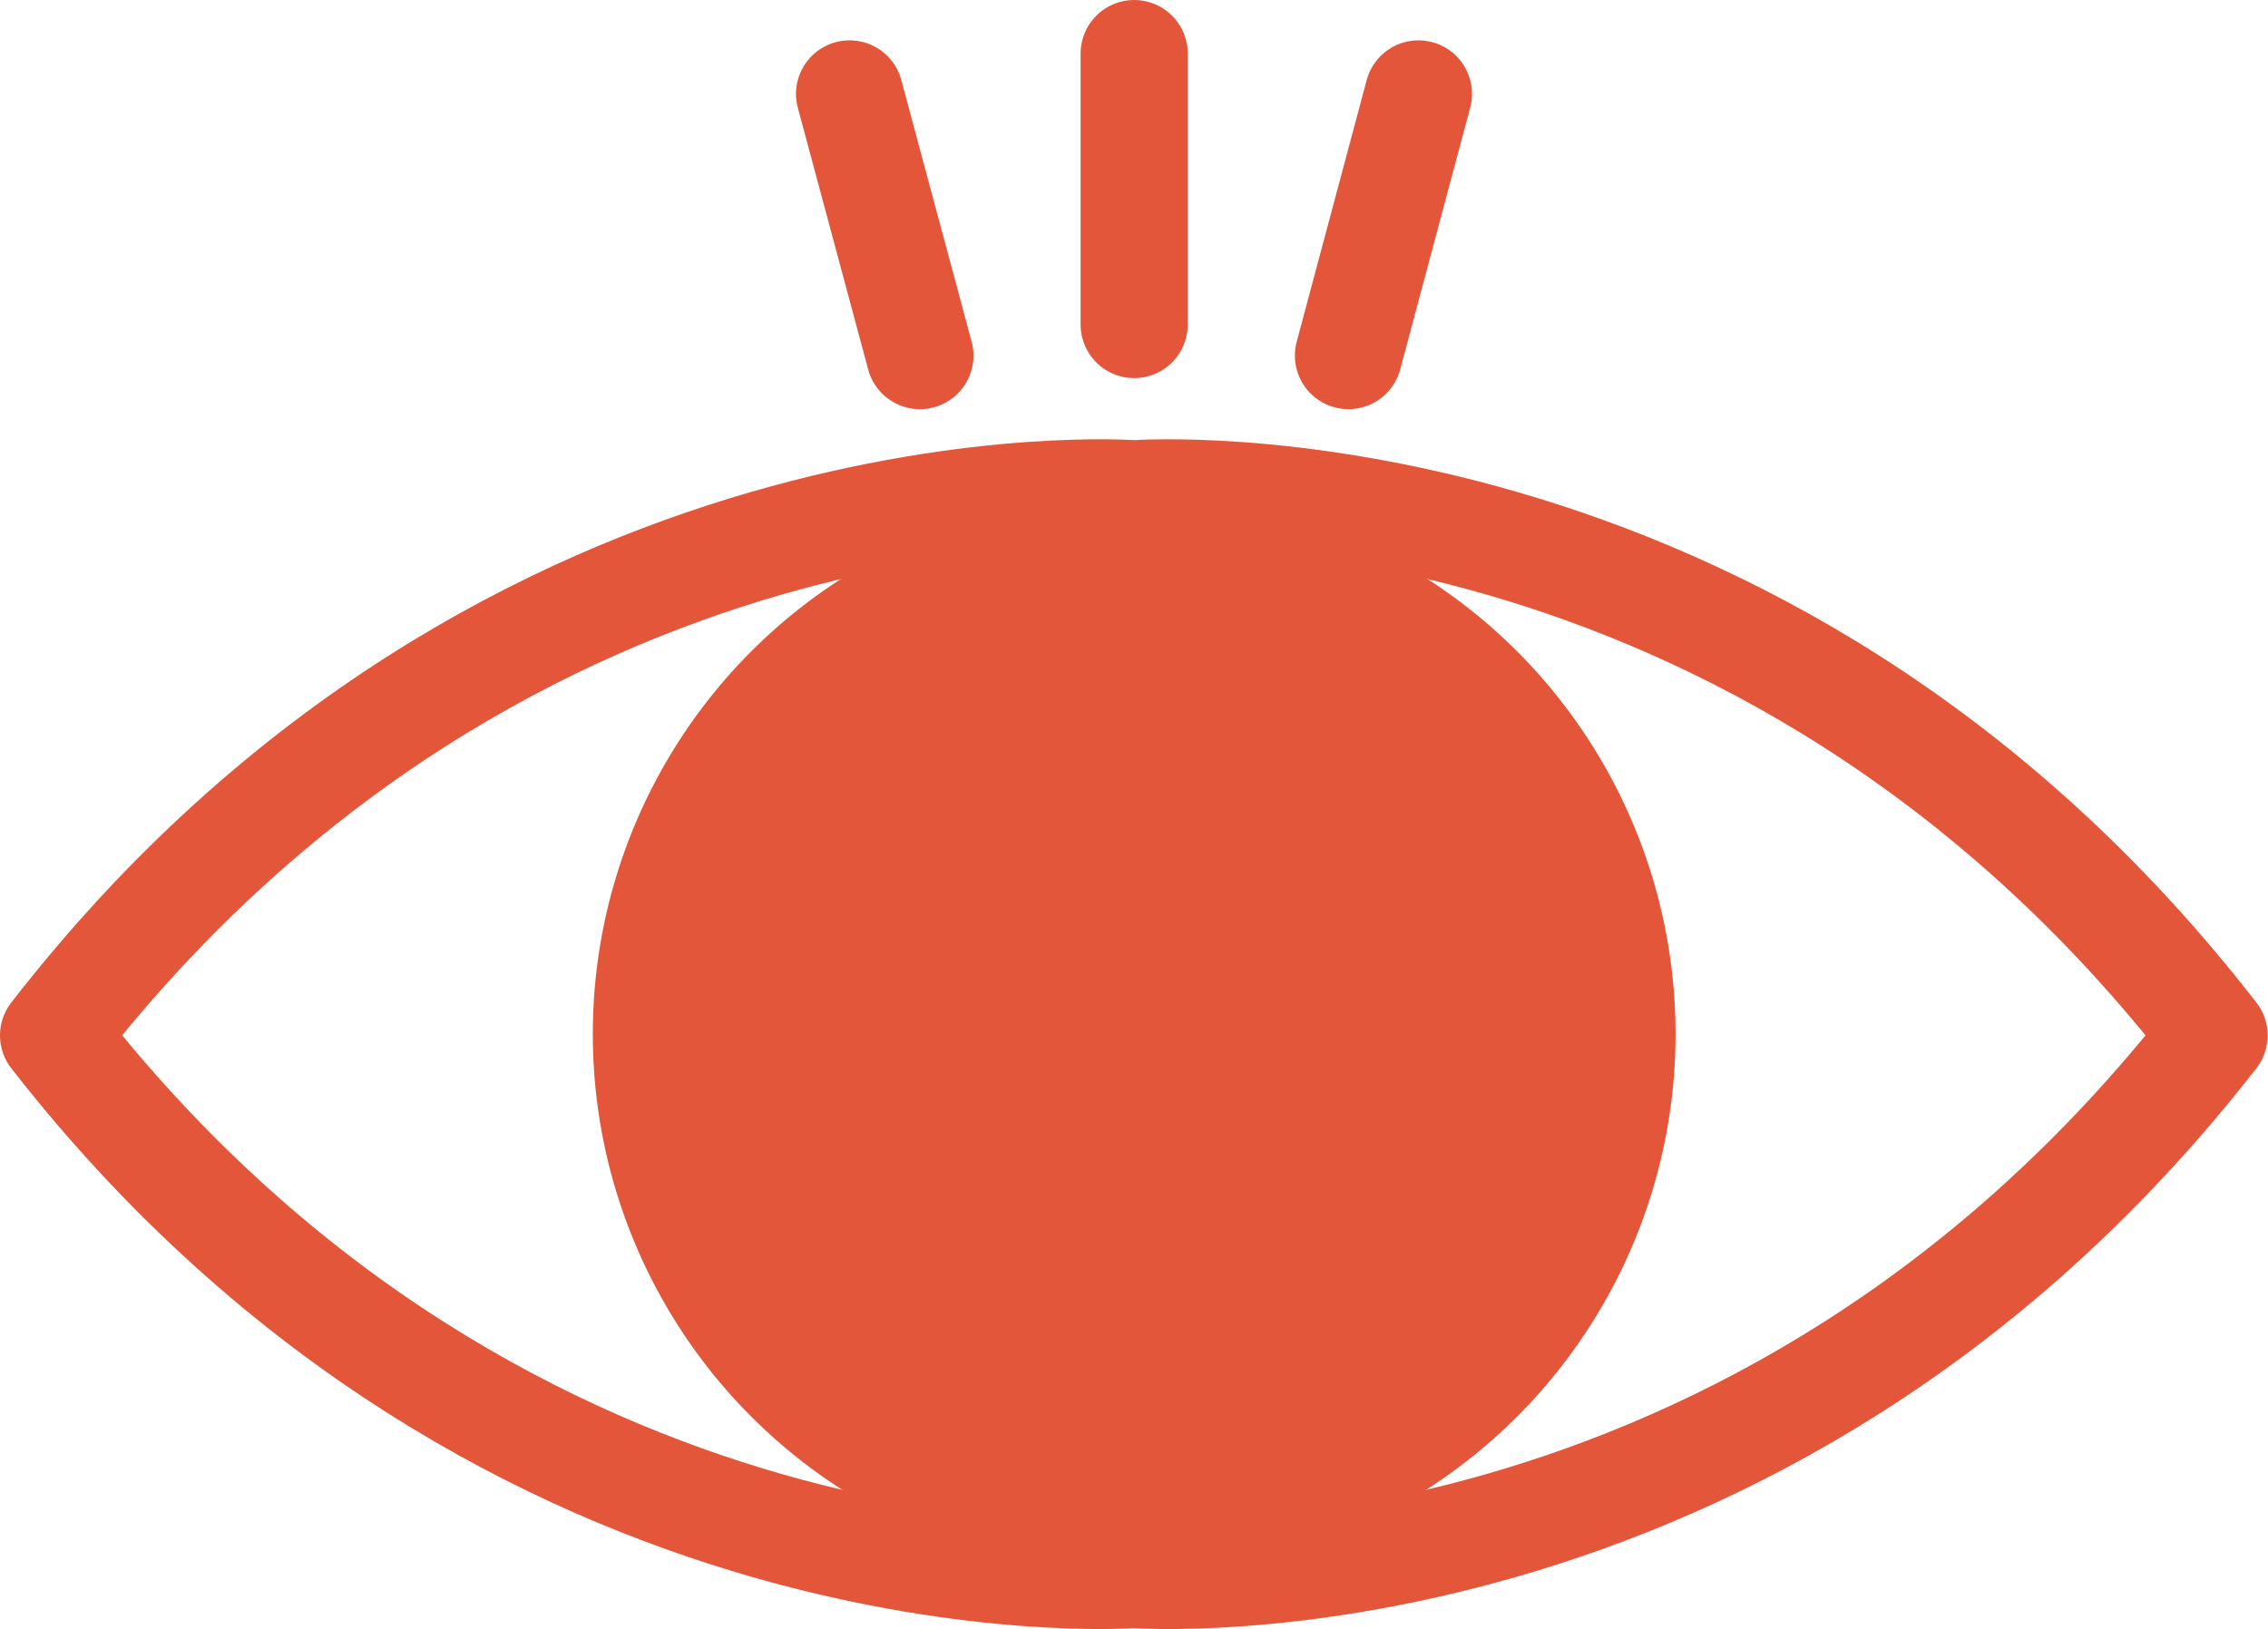 <svg xmlns="http://www.w3.org/2000/svg" viewBox="0 0 63.51 45.63"><defs><style>.cls-1{fill:#e35639;}.cls-2{fill:none;stroke:#e35639;stroke-linecap:round;stroke-linejoin:round;stroke-width:3px;}</style></defs><title>eye-filled</title><g id="Layer_2" data-name="Layer 2"><g id="Layer_1-2" data-name="Layer 1"><circle class="cls-1" cx="31.76" cy="28.96" r="15.16"/><path class="cls-2" d="M31.76,13.83S14.31,12.49,1.5,29C14.31,45.44,31.76,44.1,31.76,44.1S49.2,45.44,62,29C49.2,12.49,31.76,13.83,31.76,13.83Z"/><line class="cls-2" x1="31.76" y1="9.09" x2="31.76" y2="1.5"/><line class="cls-2" x1="25.76" y1="9.96" x2="23.79" y2="2.63"/><line class="cls-2" x1="37.76" y1="9.96" x2="39.72" y2="2.63"/></g></g></svg>